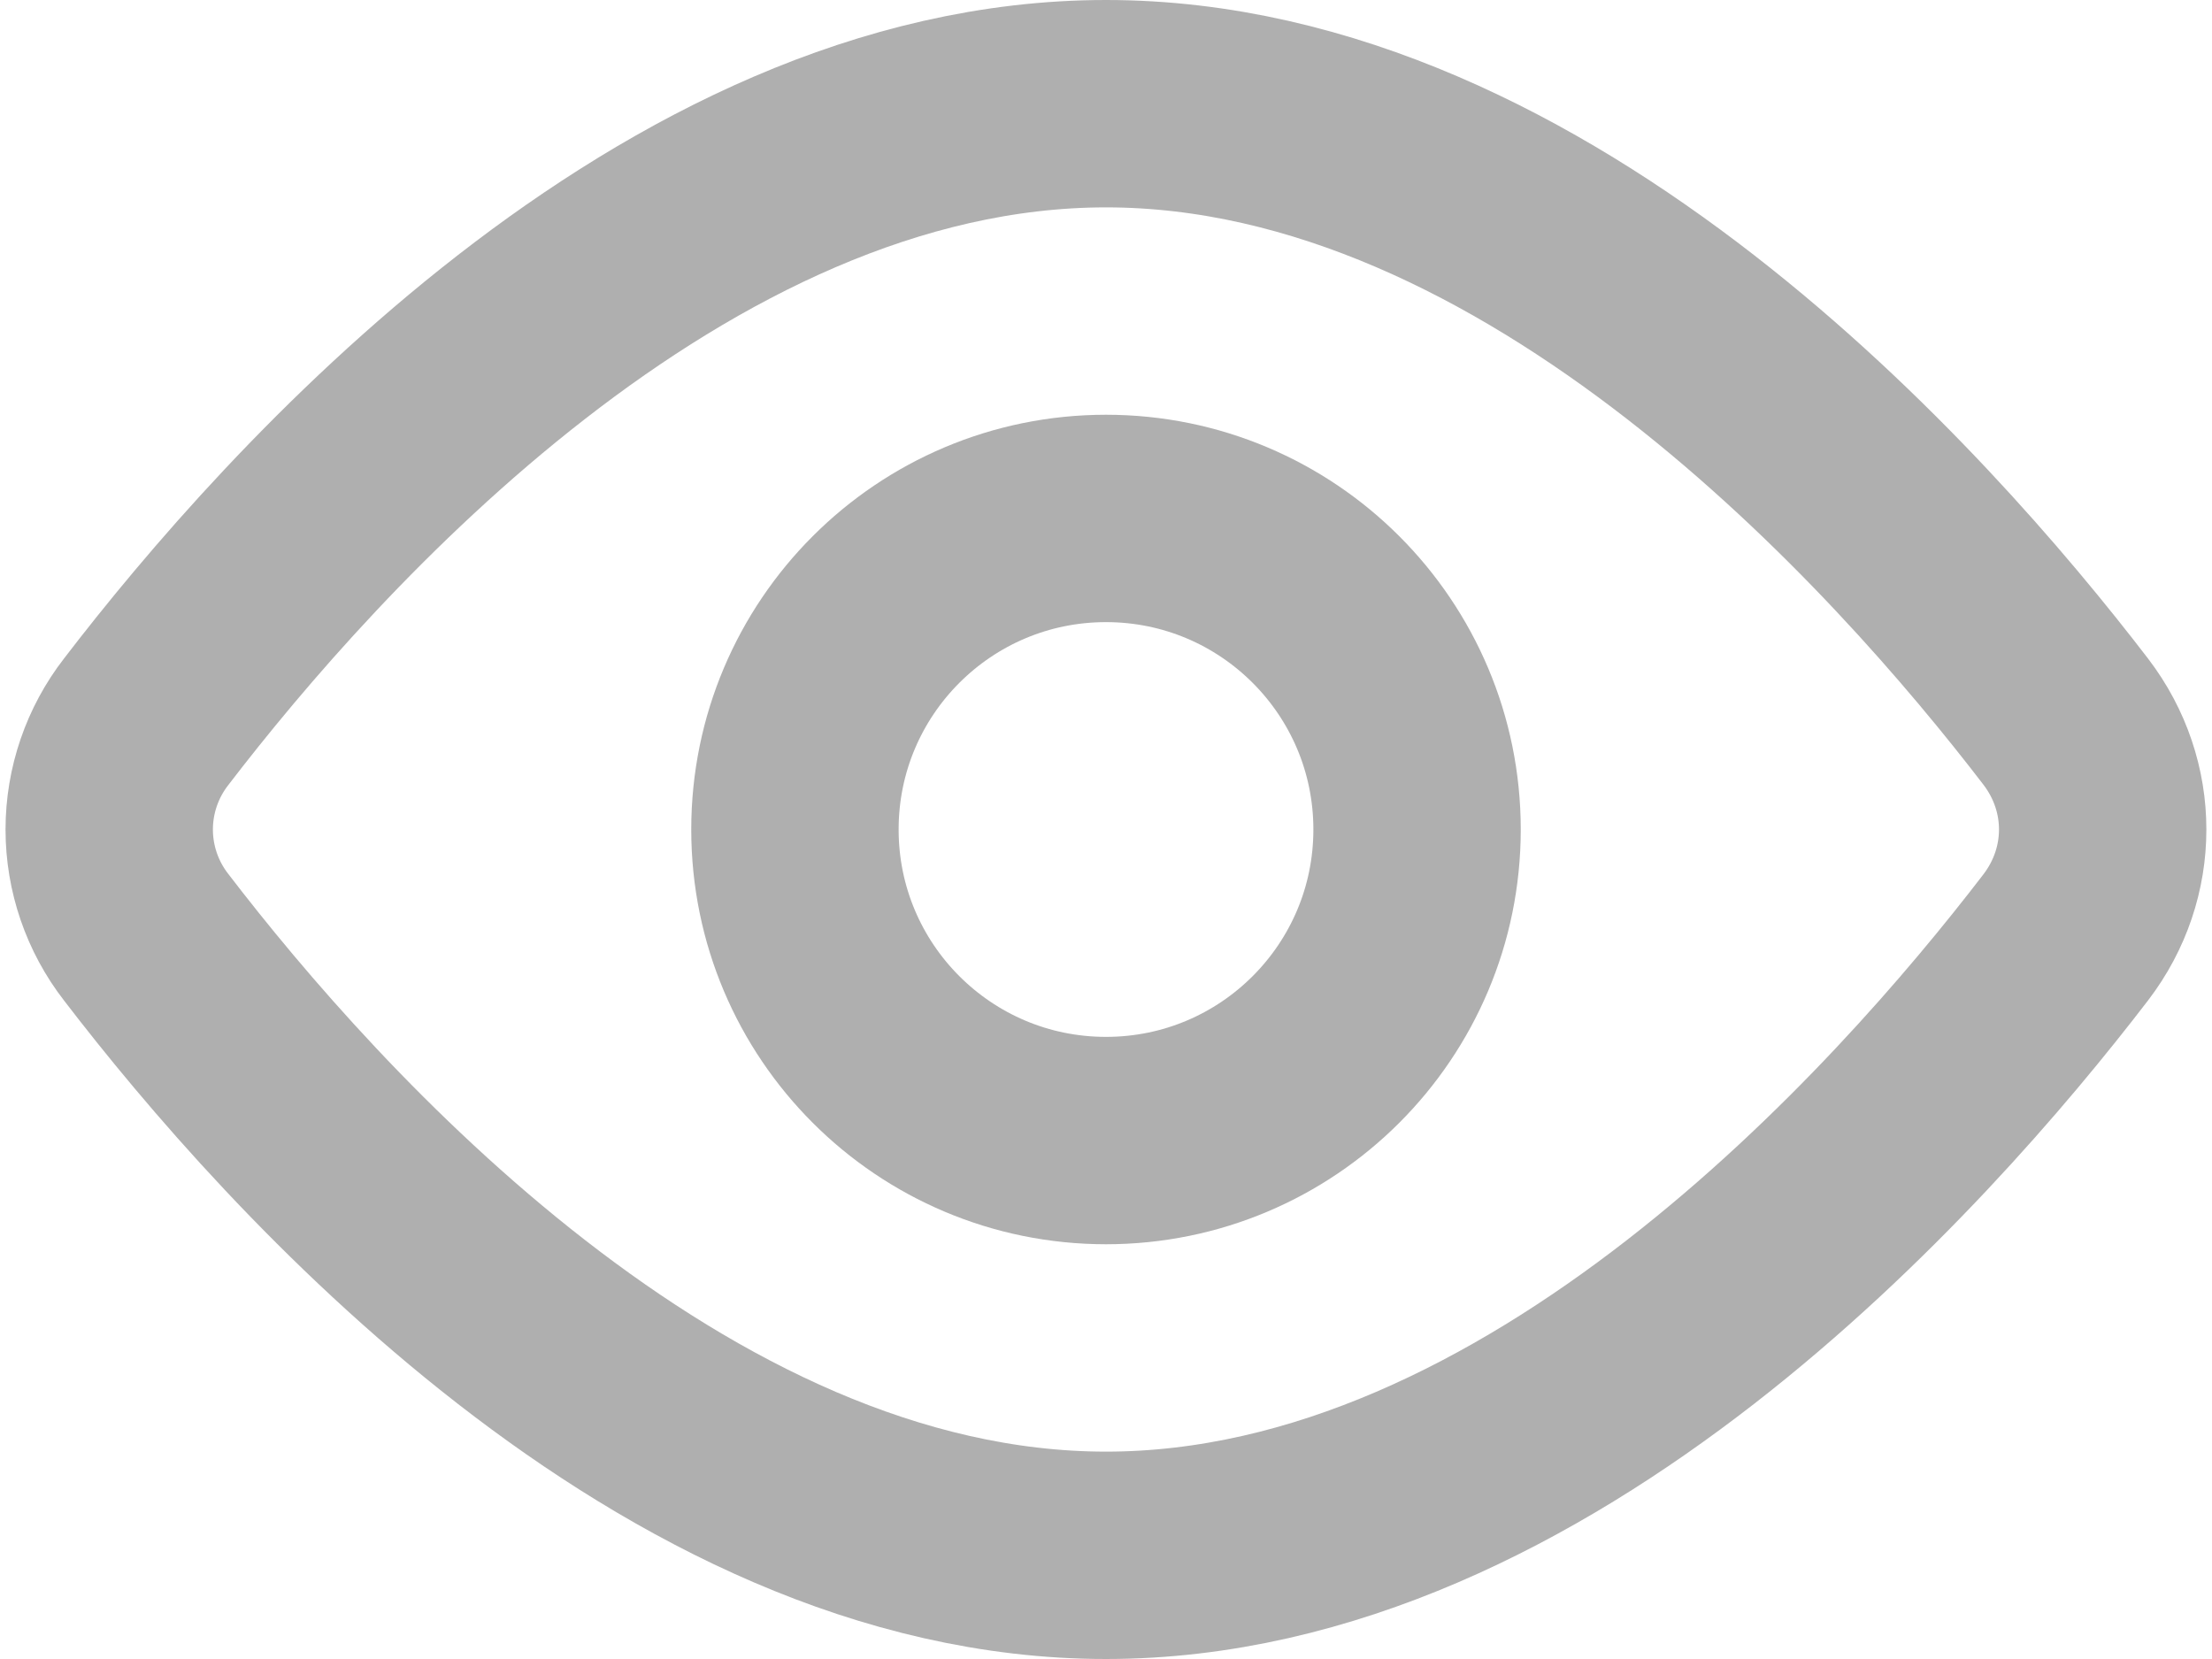 <svg width="16" height="12" viewBox="0 0 16 12" fill="none" xmlns="http://www.w3.org/2000/svg">
<path d="M14.943 5.221C15.298 5.686 15.298 6.314 14.943 6.779C13.823 8.24 11.136 11.25 8 11.25C4.863 11.25 2.177 8.24 1.057 6.779C0.884 6.556 0.79 6.282 0.79 6C0.79 5.718 0.884 5.444 1.057 5.221C2.177 3.76 4.863 0.75 8 0.75C11.136 0.75 13.823 3.76 14.943 5.221V5.221Z" stroke="#AFAFAF" stroke-width="1.5" stroke-linecap="round" stroke-linejoin="round"/>
<path d="M8 8.25C9.243 8.25 10.25 7.243 10.25 6C10.25 4.757 9.243 3.75 8 3.75C6.757 3.75 5.75 4.757 5.75 6C5.75 7.243 6.757 8.25 8 8.25Z" stroke="#AFAFAF" stroke-width="1.5" stroke-linecap="round" stroke-linejoin="round"/>
</svg>
